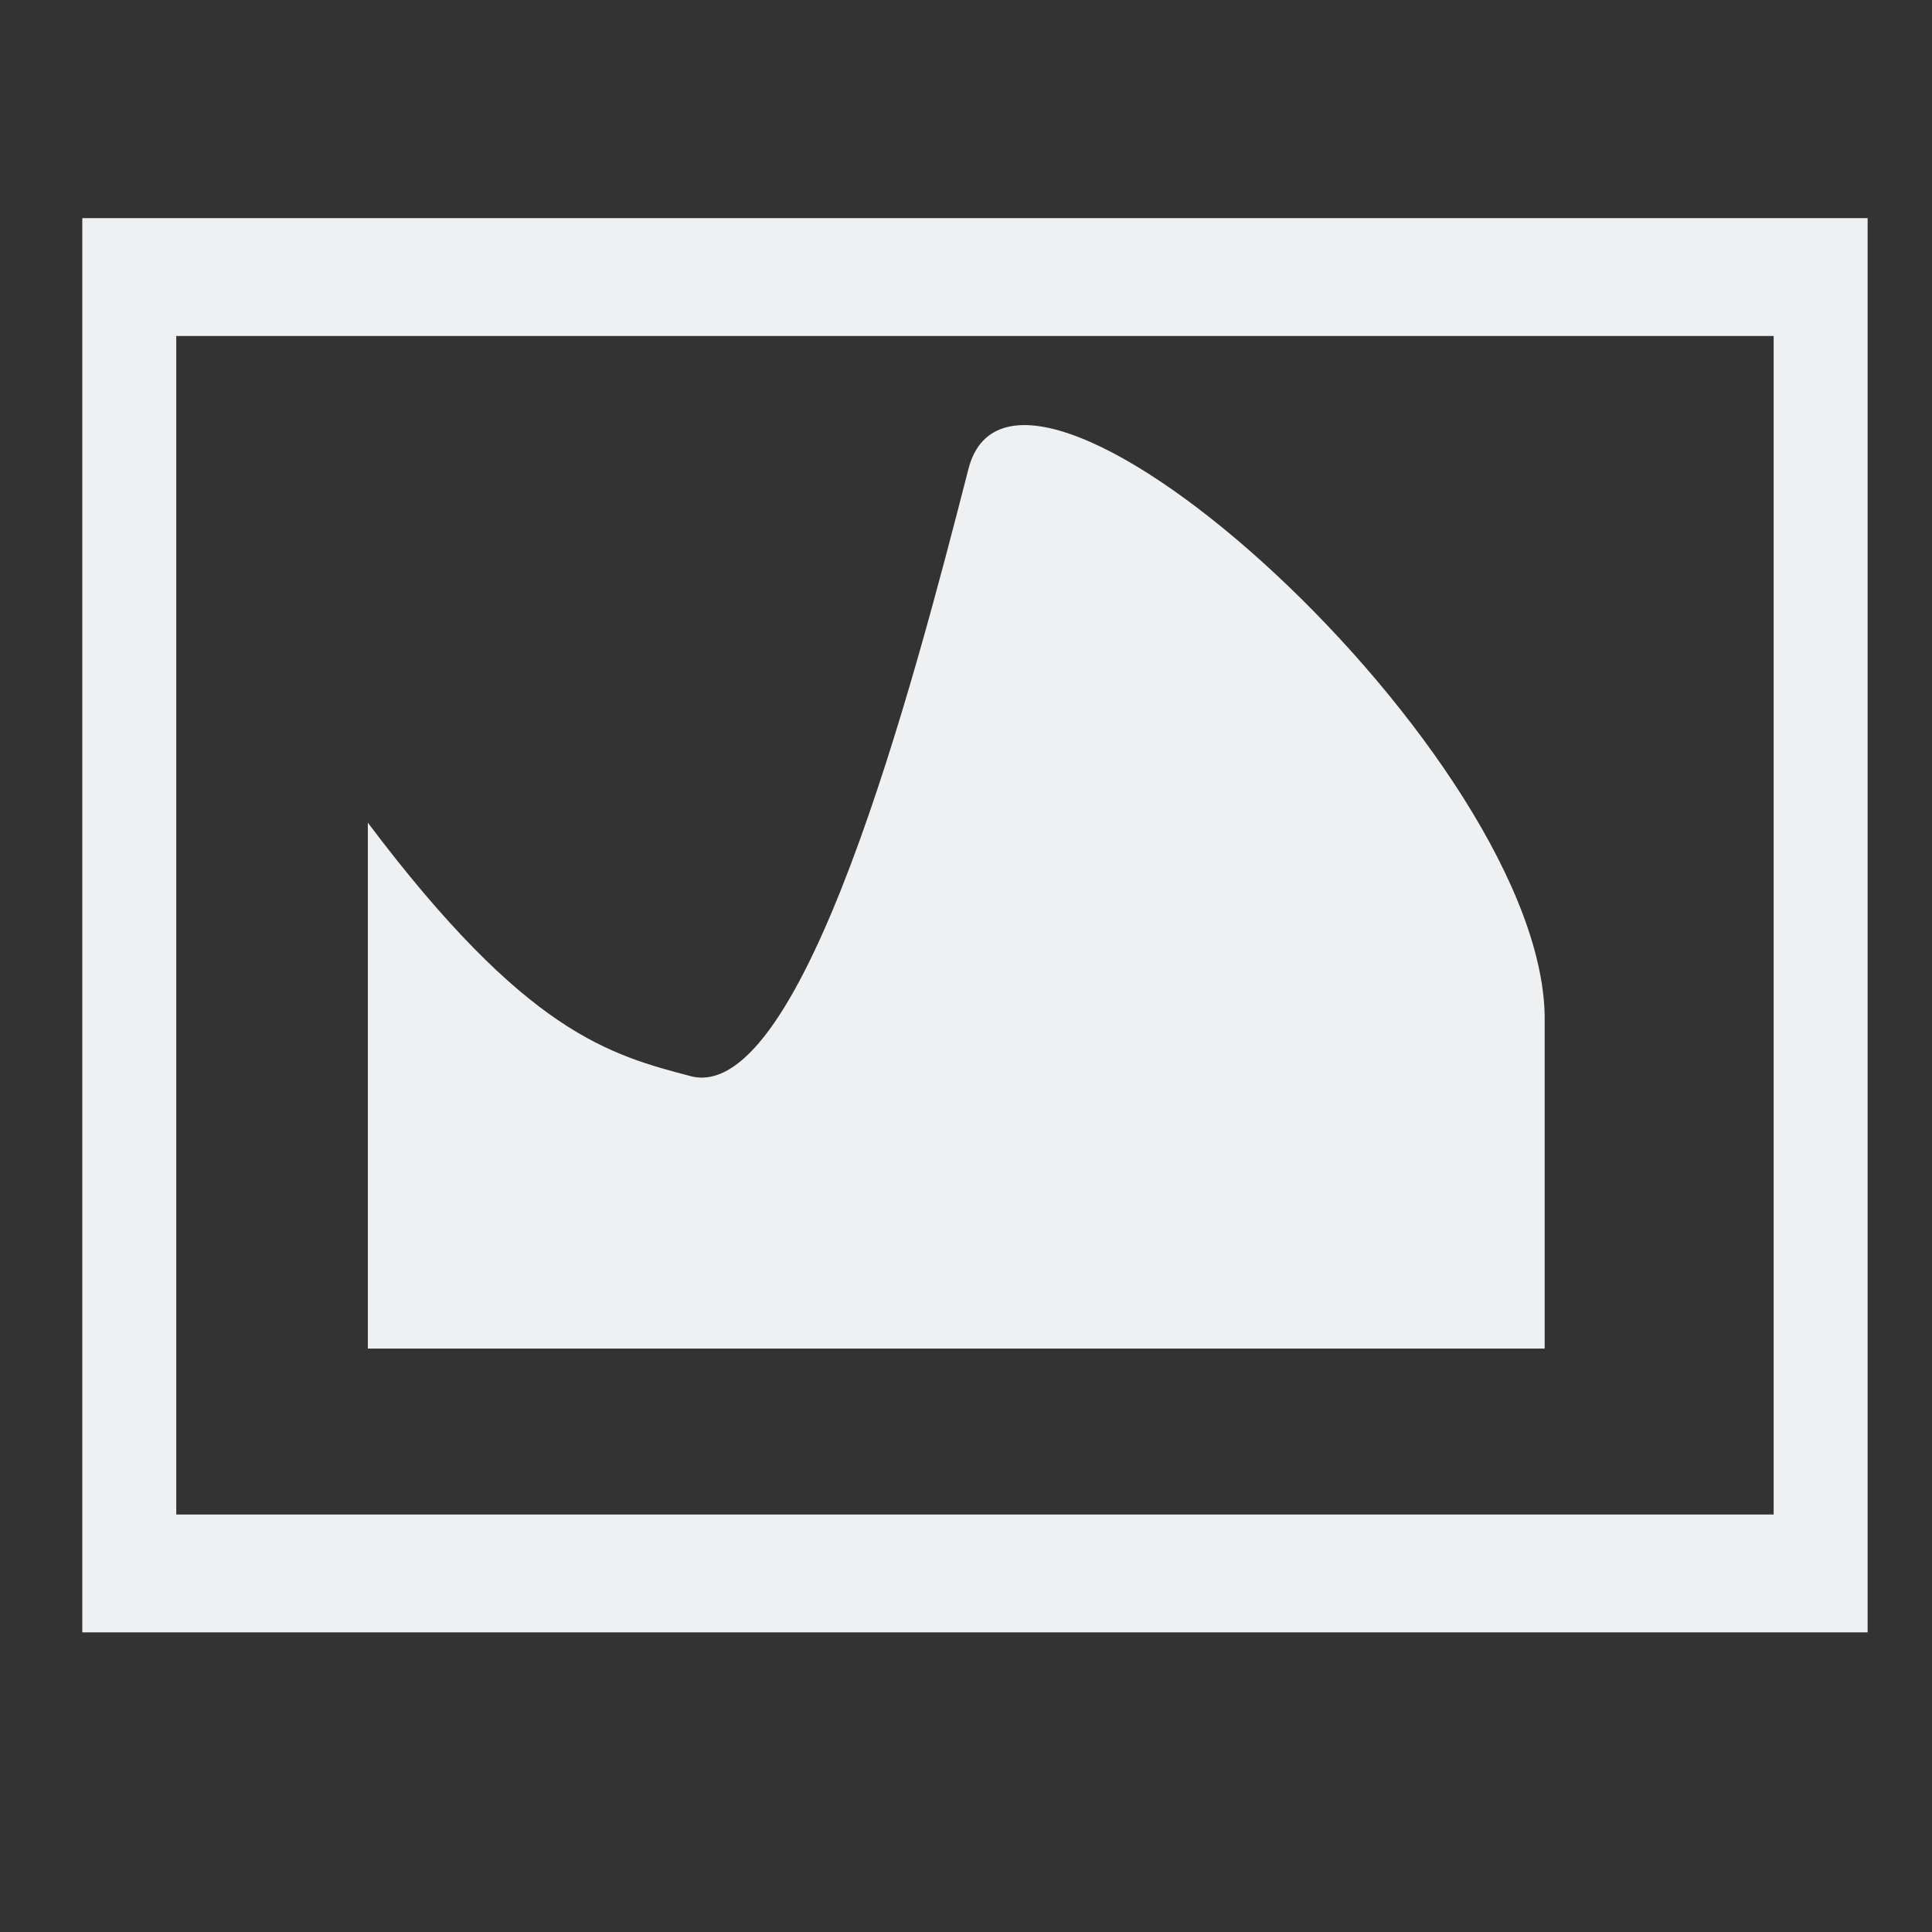 <?xml version="1.0" encoding="UTF-8" standalone="no"?>
<svg
   xmlns:dc="http://purl.org/dc/elements/1.1/"
   xmlns:cc="http://creativecommons.org/ns#"
   xmlns:rdf="http://www.w3.org/1999/02/22-rdf-syntax-ns#"
   xmlns:svg="http://www.w3.org/2000/svg"
   xmlns="http://www.w3.org/2000/svg"
   xmlns:sodipodi="http://sodipodi.sourceforge.net/DTD/sodipodi-0.dtd"
   xmlns:inkscape="http://www.inkscape.org/namespaces/inkscape"
   height="22"
   width="22"
   version="1.1"
   id="svg6"
   sodipodi:docname="variety-indicator.svg"
   inkscape:version="0.92.4 5da689c313, 2019-01-14">
  <rect width="100%" height="100%" fill="#333333" stroke="none"/>
  <sodipodi:namedview
     pagecolor="#ffffff"
     bordercolor="#666666"
     borderopacity="1"
     objecttolerance="10"
     gridtolerance="10"
     guidetolerance="10"
     inkscape:pageopacity="0"
     inkscape:pageshadow="2"
     inkscape:window-width="1920"
     inkscape:window-height="1021"
     id="namedview8"
     showgrid="false"
     inkscape:zoom="21.454545"
     inkscape:cx="14.182243"
     inkscape:cy="7.0595658"
     inkscape:window-x="0"
     inkscape:window-y="0"
     inkscape:window-maximized="1"
     inkscape:current-layer="svg6" />
  <defs
     id="defs1">
    <style
       type="text/css"
       id="current-color-scheme">
            .ColorScheme-Text {
                color:#eff0f1;
            }
        </style>
  </defs>
  <g
     id="g825"
     transform="matrix(1.07,0,0,1.342,-0.133,-4.226)">
    <path
       sodipodi:nodetypes="ccccccccccccc"
       inkscape:connector-curvature="0"
       id="path4"
       d="M 1,5 V 17 H 20 V 13 9 5 H 4 Z M 2,6 H 19 V 16 H 2 Z"
       class="ColorScheme-Text"
       style="color:#eff0f1;fill:currentColor;fill-opacity:1;fill-rule:evenodd;stroke:none" />
    <path
       style="fill:#eff0f1;fill-opacity:1;stroke-width:1.049"
       id="path4-3"
       d="m 4.039,10.13 v 4.462 H 16.563 v -2.769 C 16.607,9.588 10.952,5.501 10.43,7.13 9.837,8.978 8.673,12.491 7.492,12.284 6.609,12.1 5.726,11.916 4.039,10.13"
       inkscape:connector-curvature="0" />
  </g>
</svg>
